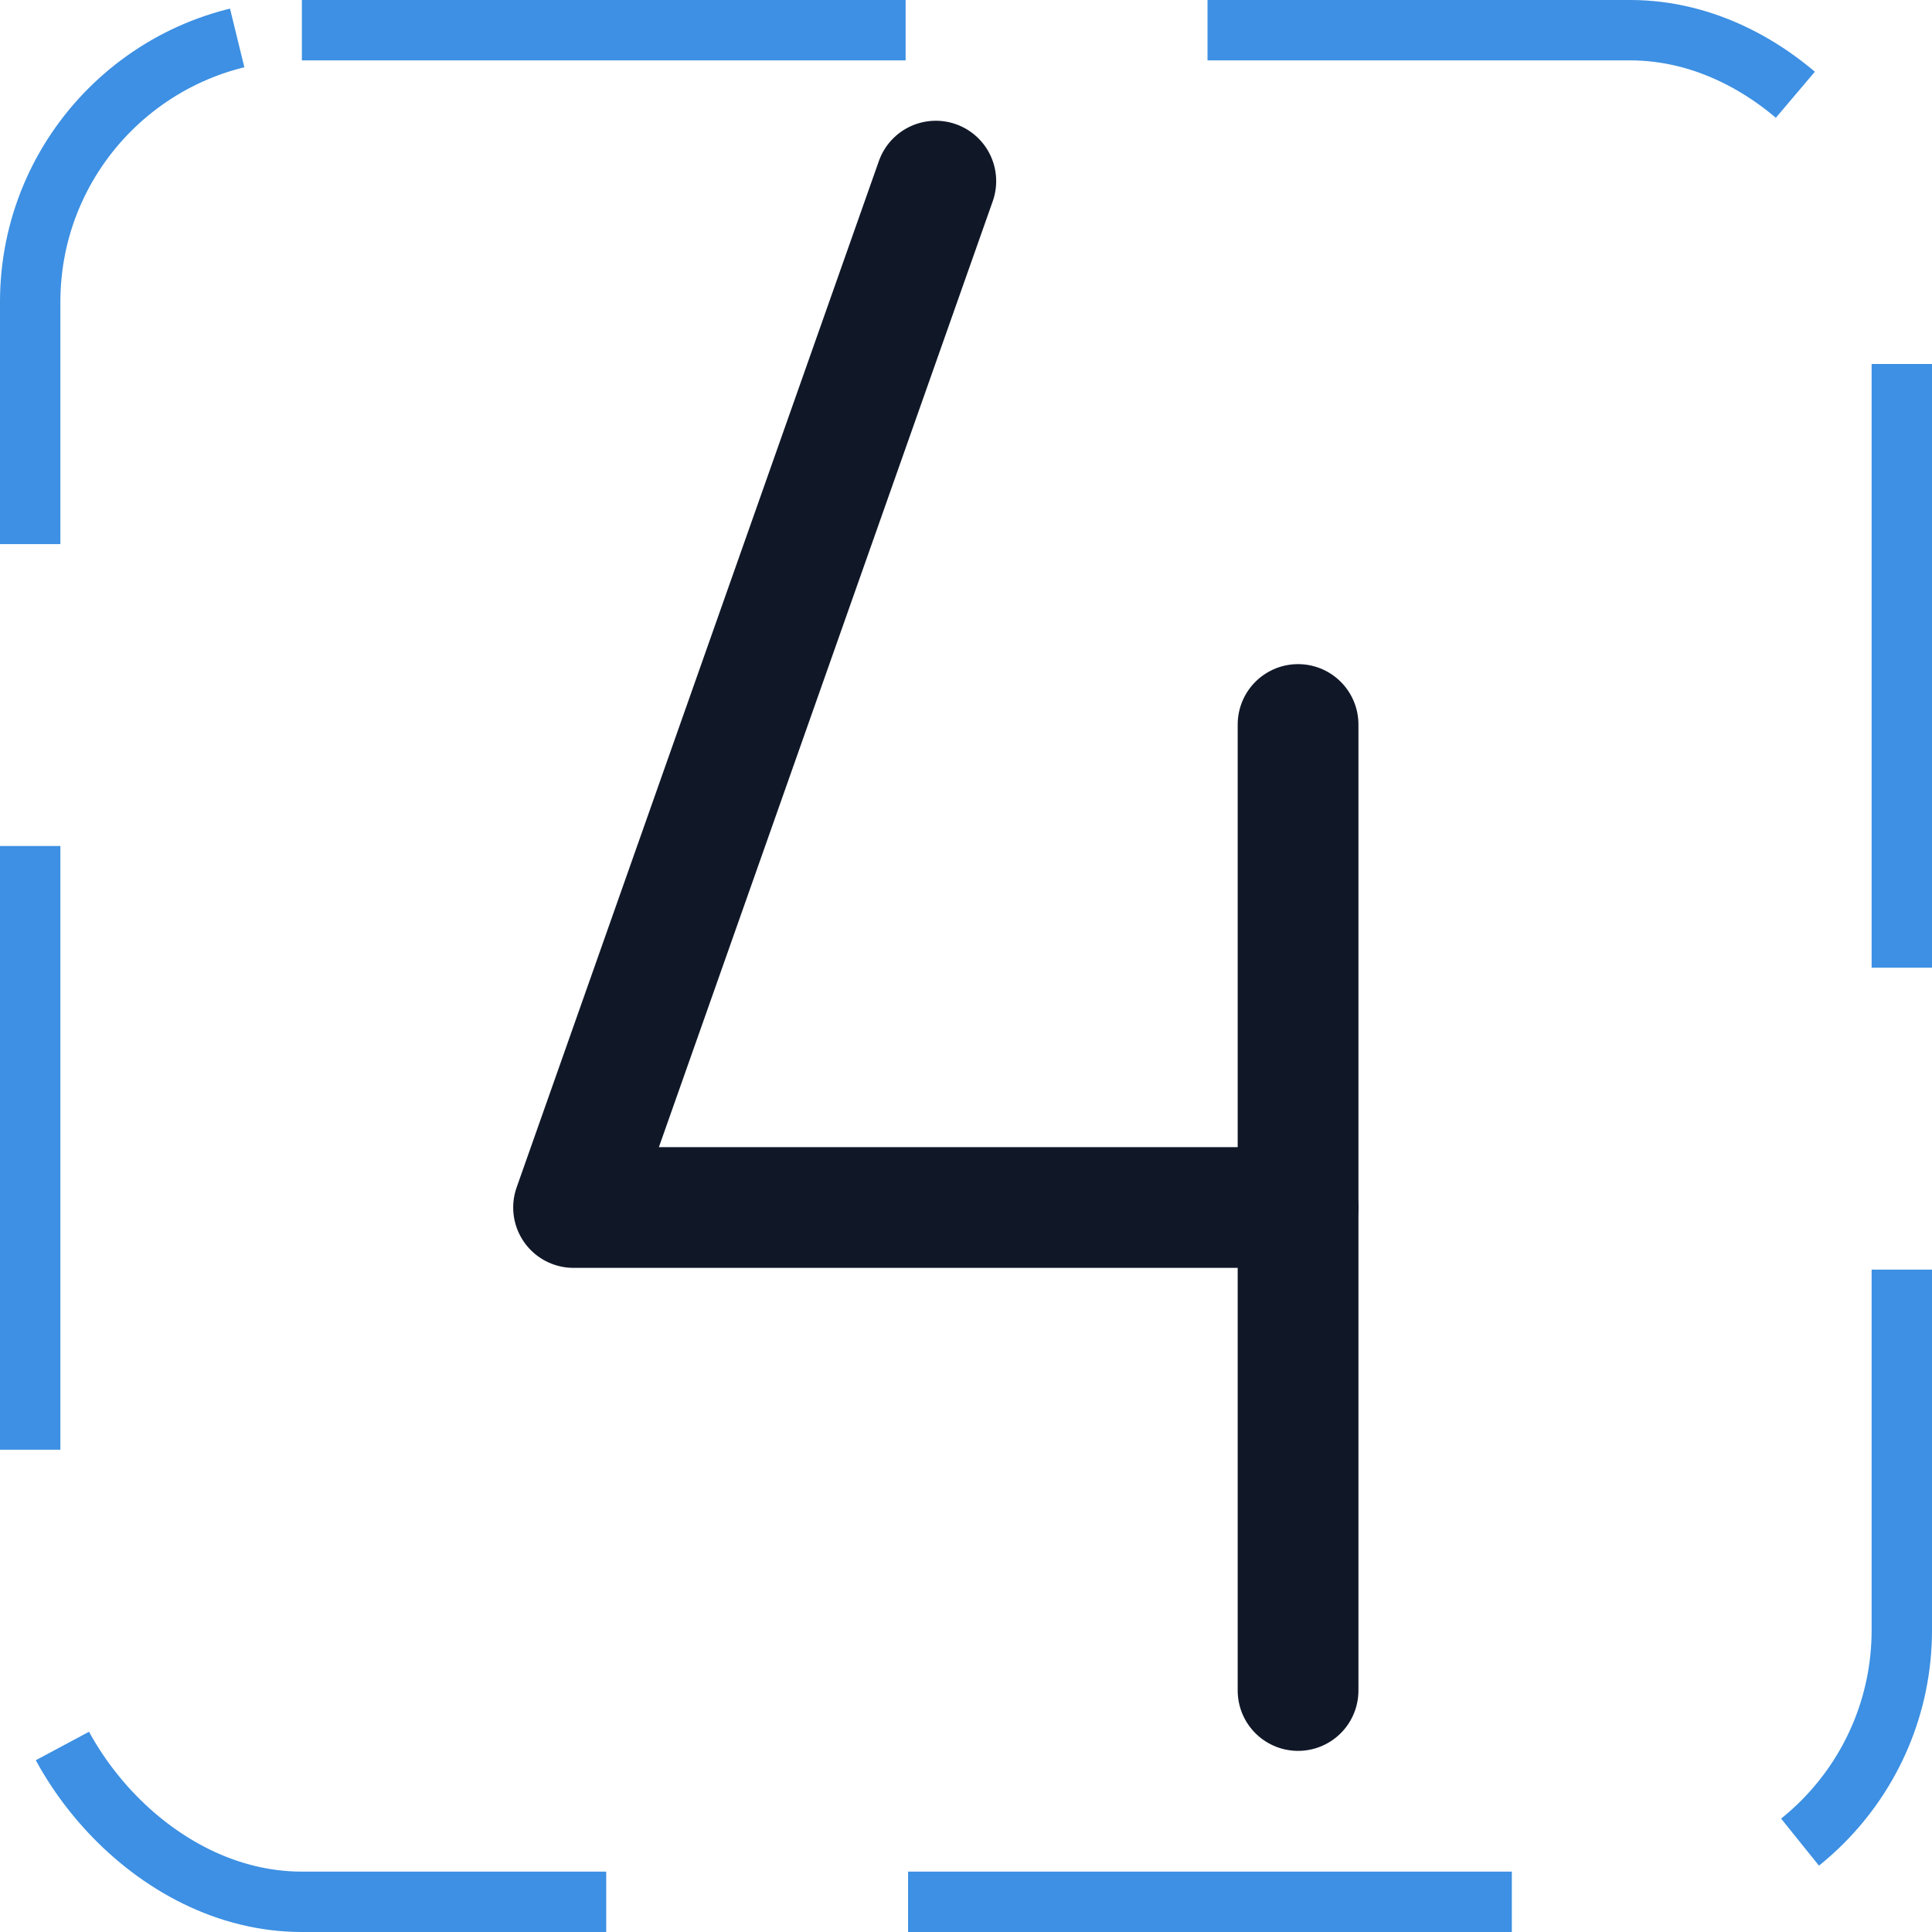 <svg width="32" height="32" viewBox="0 0 32 32" fill="none" xmlns="http://www.w3.org/2000/svg"><g id="Icon-NumberFour"><g clip-path="url(#clip0_12_4964)"><g id="size=md (32px)"><g id="NumberFour"><path id="Vector" d="M15.5 3L9.5 20H21.5" stroke="#101828" stroke-width="2" stroke-linecap="round" stroke-linejoin="round"/><path id="Vector_2" d="M21.5 12V28" stroke="#101828" stroke-width="2" stroke-linecap="round" stroke-linejoin="round"/></g></g></g><rect x="0.5" y="0.5" width="31" height="31" rx="4.5" stroke="#3D90E3" stroke-dasharray="10 5"/></g><defs><clipPath id="clip0_12_4964"><rect width="32" height="32" rx="5" fill="white"/></clipPath></defs></svg>